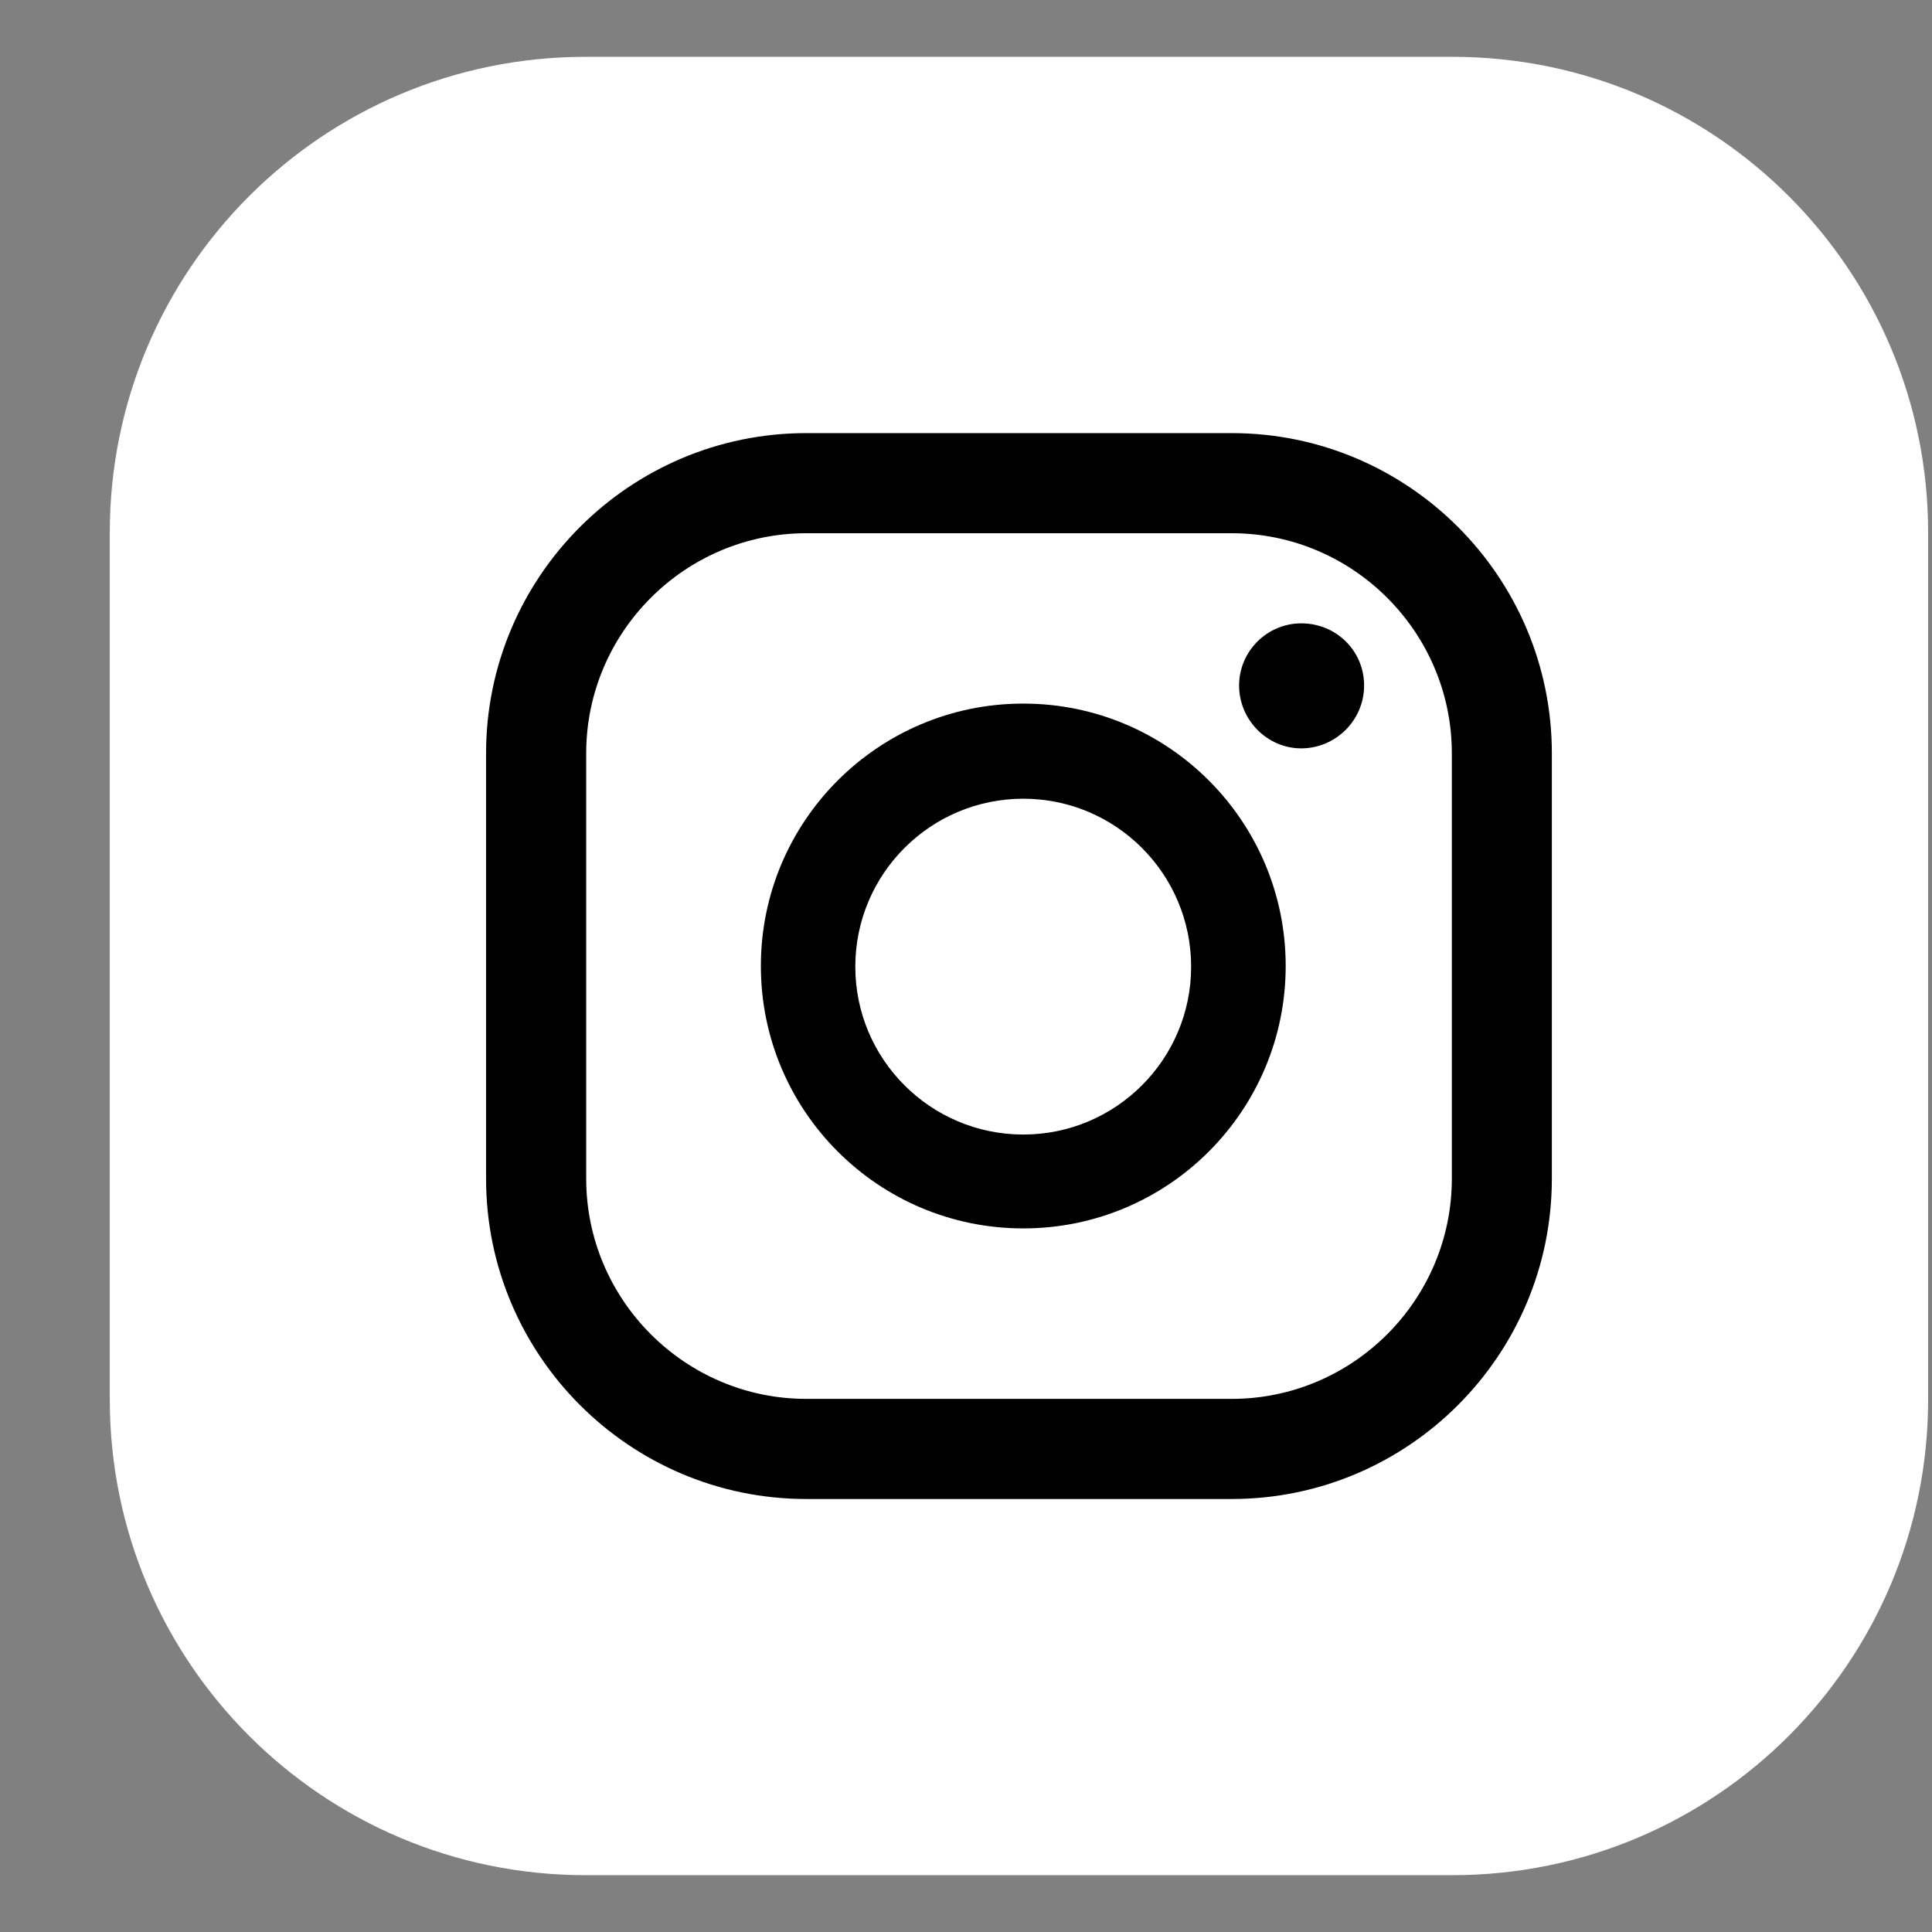 <svg width="17" height="17" viewBox="0 0 17 17" fill="none" xmlns="http://www.w3.org/2000/svg">
<rect x="0" y="0" width="17" height="17" fill="#808080" stroke="none"/>
<path d="M16.966 12.314V4.686C16.966 2.374 15.092 0.5 12.78 0.5L5.152 0.5C2.84 0.5 0.966 2.374 0.966 4.686V12.314C0.966 14.626 2.84 16.5 5.152 16.5H12.78C15.092 16.5 16.966 14.626 16.966 12.314Z" fill="white"/>
<path d="M11.45 5.485C11.149 5.485 10.903 5.731 10.903 6.032C10.903 6.333 11.149 6.585 11.45 6.585C11.751 6.585 12.003 6.339 12.003 6.032C12.003 5.726 11.757 5.485 11.45 5.485Z" fill="black"/>
<path d="M9.004 6.191C7.729 6.191 6.695 7.225 6.695 8.5C6.695 9.775 7.729 10.809 9.004 10.809C10.279 10.809 11.313 9.775 11.313 8.5C11.313 7.225 10.279 6.191 9.004 6.191ZM9.004 9.983C8.188 9.983 7.526 9.321 7.526 8.506C7.526 7.69 8.188 7.028 9.004 7.028C9.819 7.028 10.481 7.69 10.481 8.506C10.481 9.321 9.819 9.983 9.004 9.983Z" fill="black"/>
<path d="M10.838 13.19H7.095C5.541 13.19 4.277 11.925 4.277 10.371V6.629C4.277 5.075 5.541 3.811 7.095 3.811H10.838C12.392 3.811 13.655 5.075 13.655 6.629V10.371C13.655 11.925 12.392 13.19 10.838 13.19ZM7.095 4.692C6.028 4.692 5.158 5.562 5.158 6.629V10.371C5.158 11.438 6.028 12.309 7.095 12.309H10.838C11.905 12.309 12.775 11.438 12.775 10.371V6.629C12.775 5.562 11.905 4.692 10.838 4.692H7.095Z" fill="black"/>
</svg>
